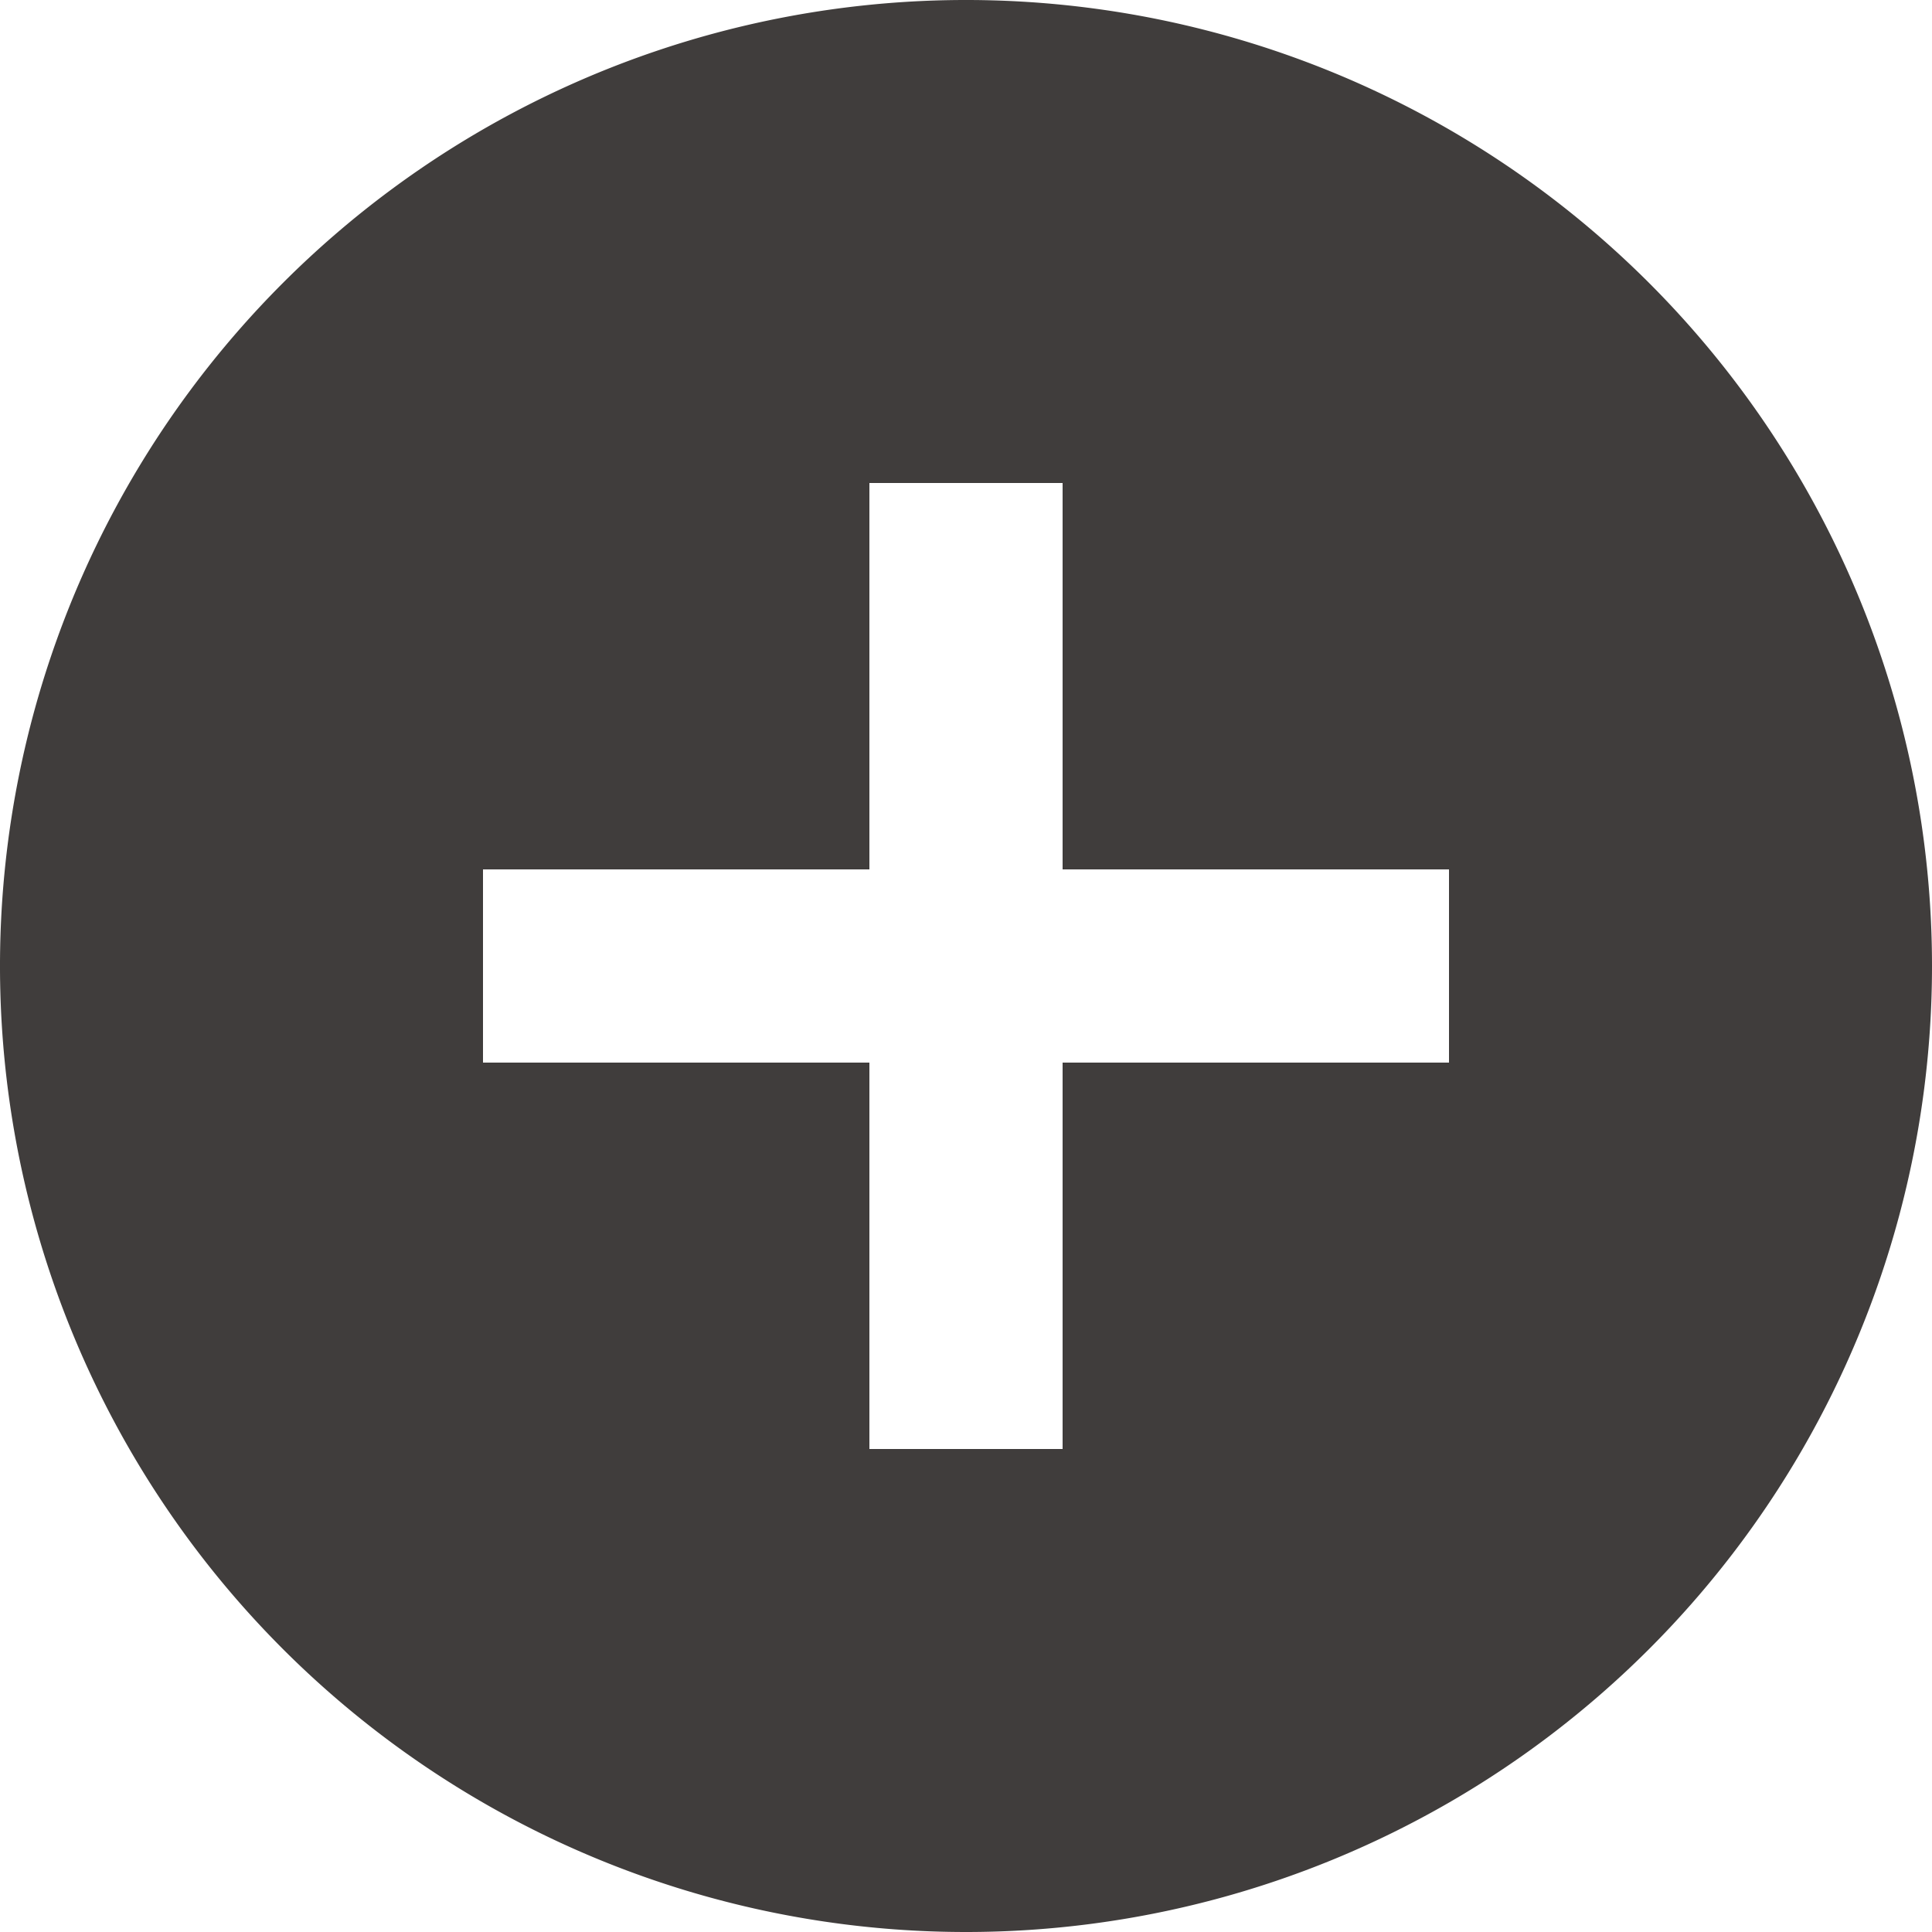 <svg xmlns="http://www.w3.org/2000/svg" width="20" height="20" viewBox="0 0 20 20">
  <path id="패스_29" data-name="패스 29" d="M12,22A10,10,0,1,1,22,12,10,10,0,0,1,12,22ZM11,11H7v2h4v4h2V13h4V11H13V7H11Z" transform="translate(-2 -2)" fill="#403d3c"/>
</svg>
